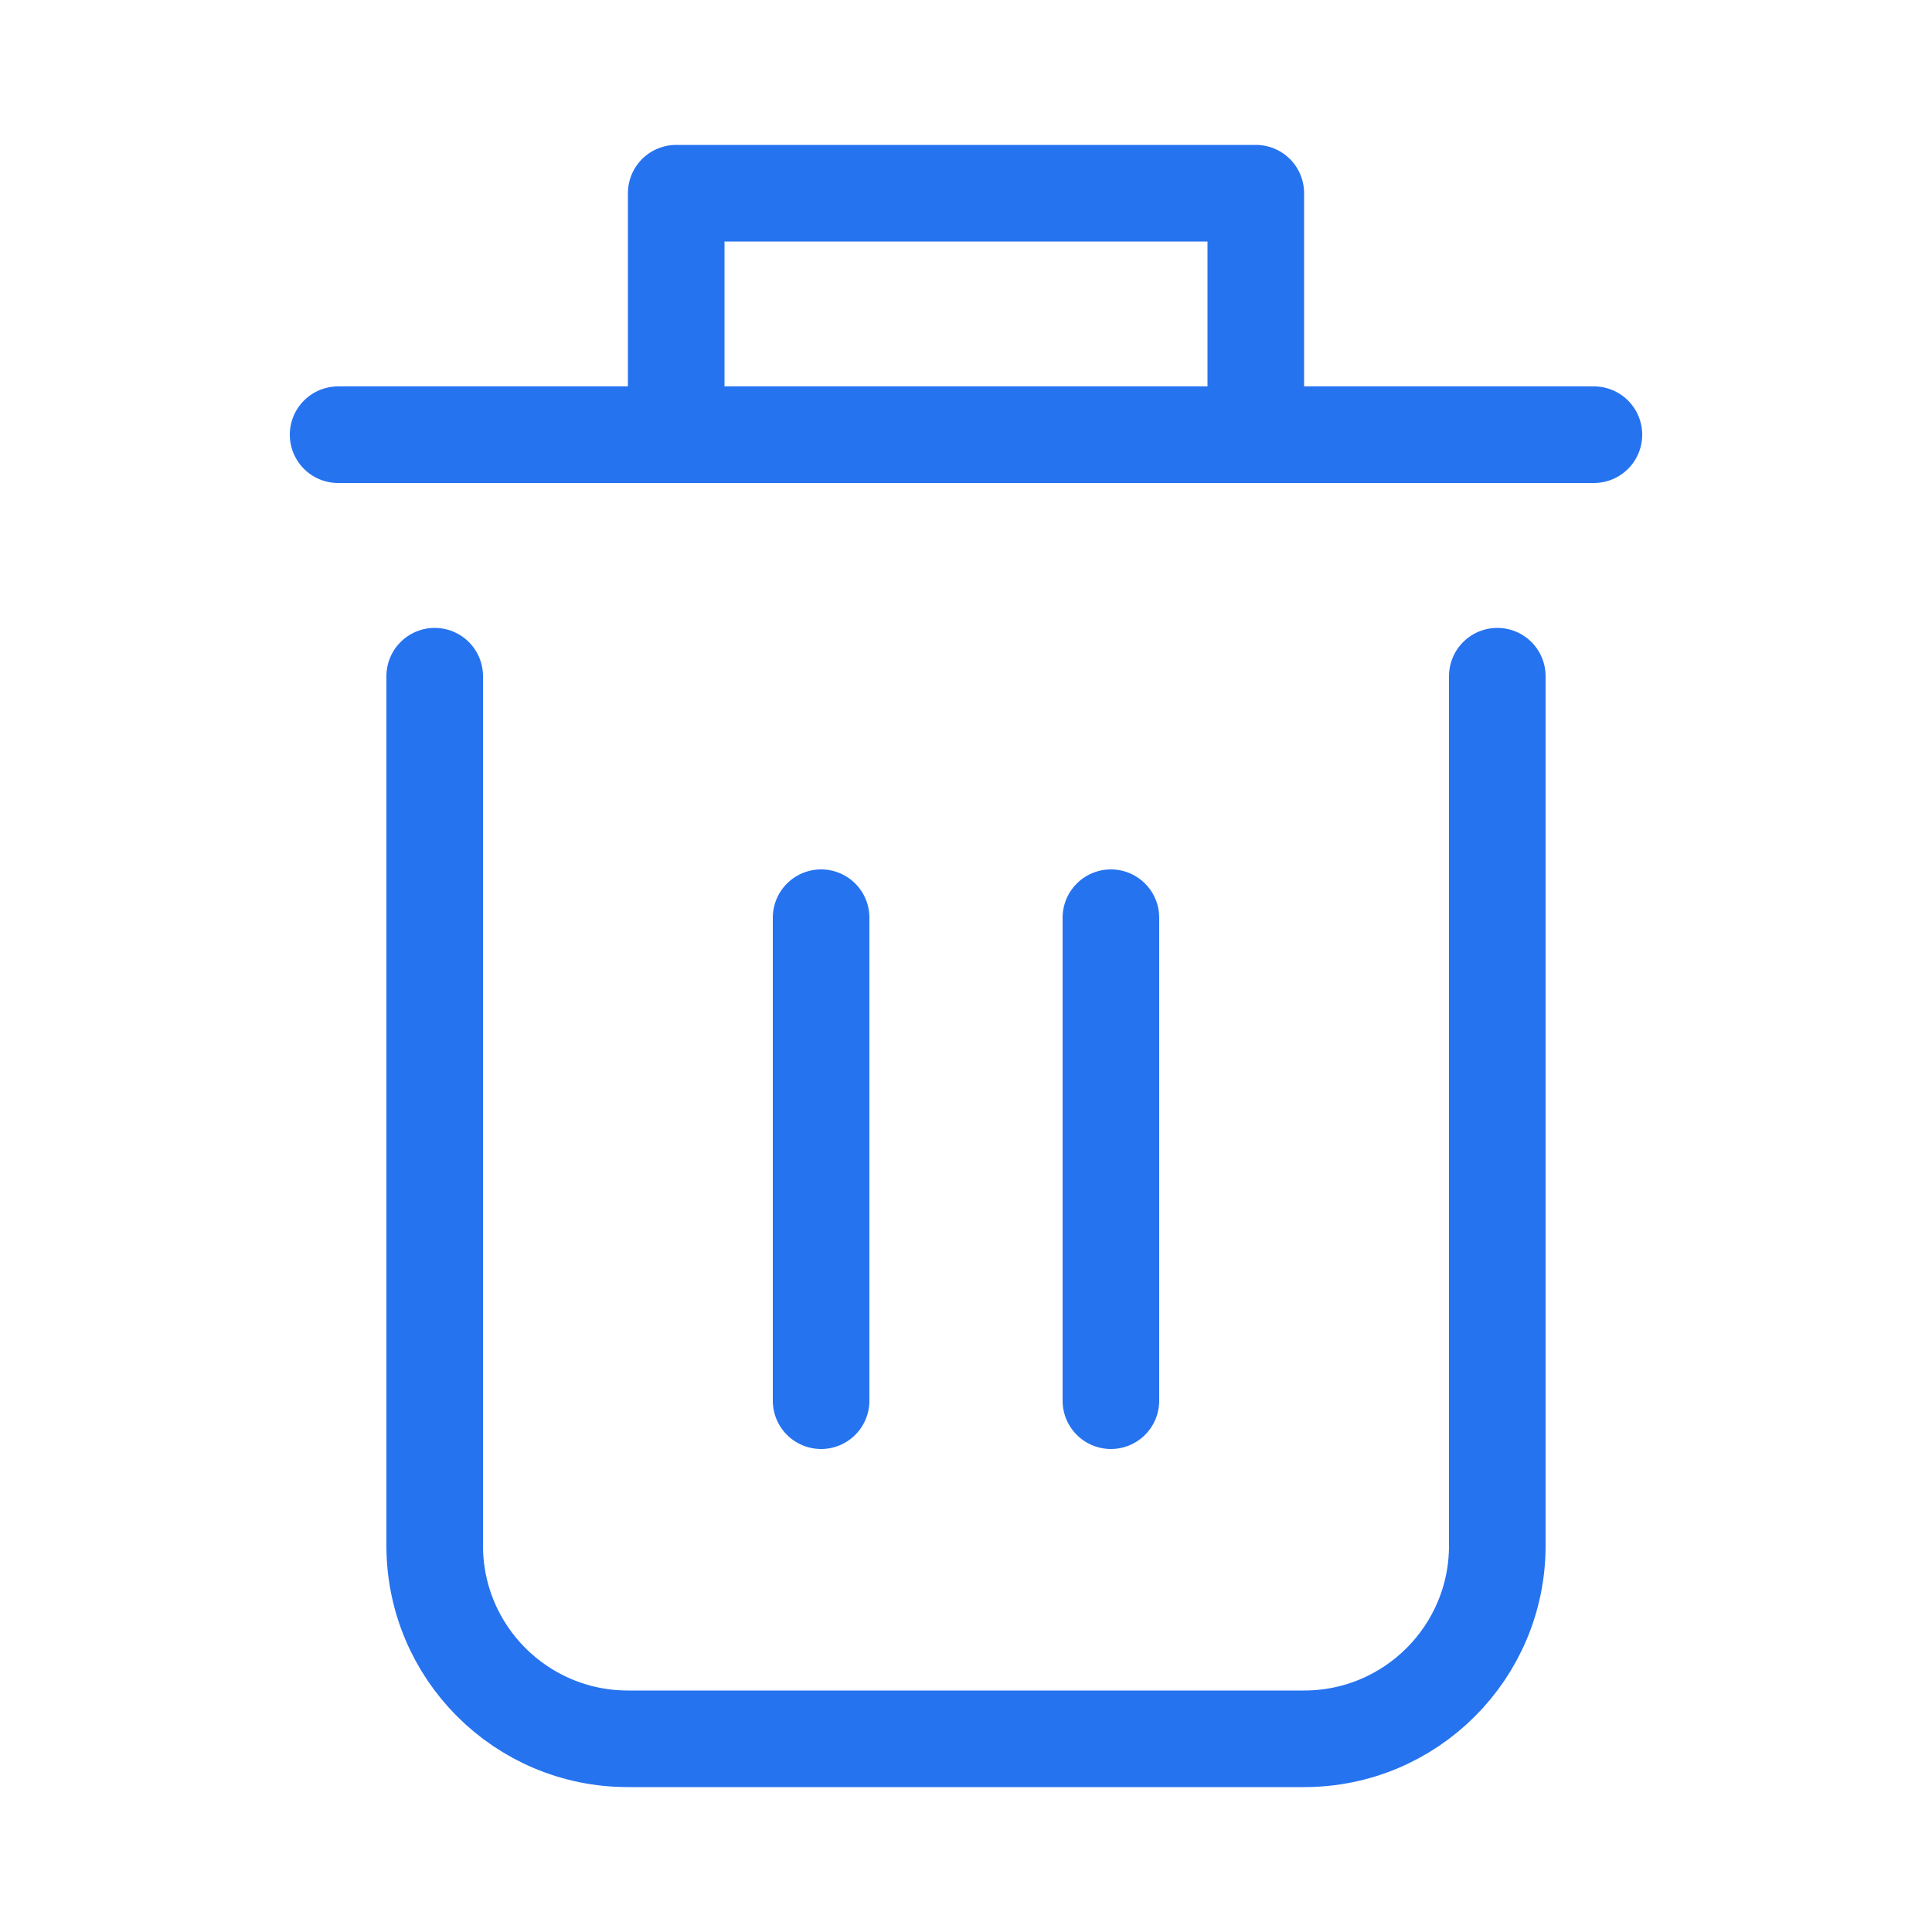 <svg xmlns="http://www.w3.org/2000/svg" width="20" height="20" viewBox="0 0 20 20">
    <g fill="none" fill-rule="evenodd" stroke-linecap="round" stroke-linejoin="round">
        <g stroke="#2673f0">
            <g>
                <g>
                    <g>
                        <g>
                            <g>
                                <path d="M15.5 7v9c0 1.105-.895 2-2 2h-7c-1.105 0-2-.895-2-2V7h0M3.5 4.5L16.5 4.5M7 4.5L7 2 13 2 13 4.5M8.5 9.5L8.5 14.5M11.5 9.5L11.5 14.5" transform="translate(-1057 -2858) translate(325 2171) translate(32) translate(60 649) translate(634 32) translate(6 6)"/>
                            </g>
                        </g>
                    </g>
                </g>
            </g>
        </g>
    </g>
</svg>
